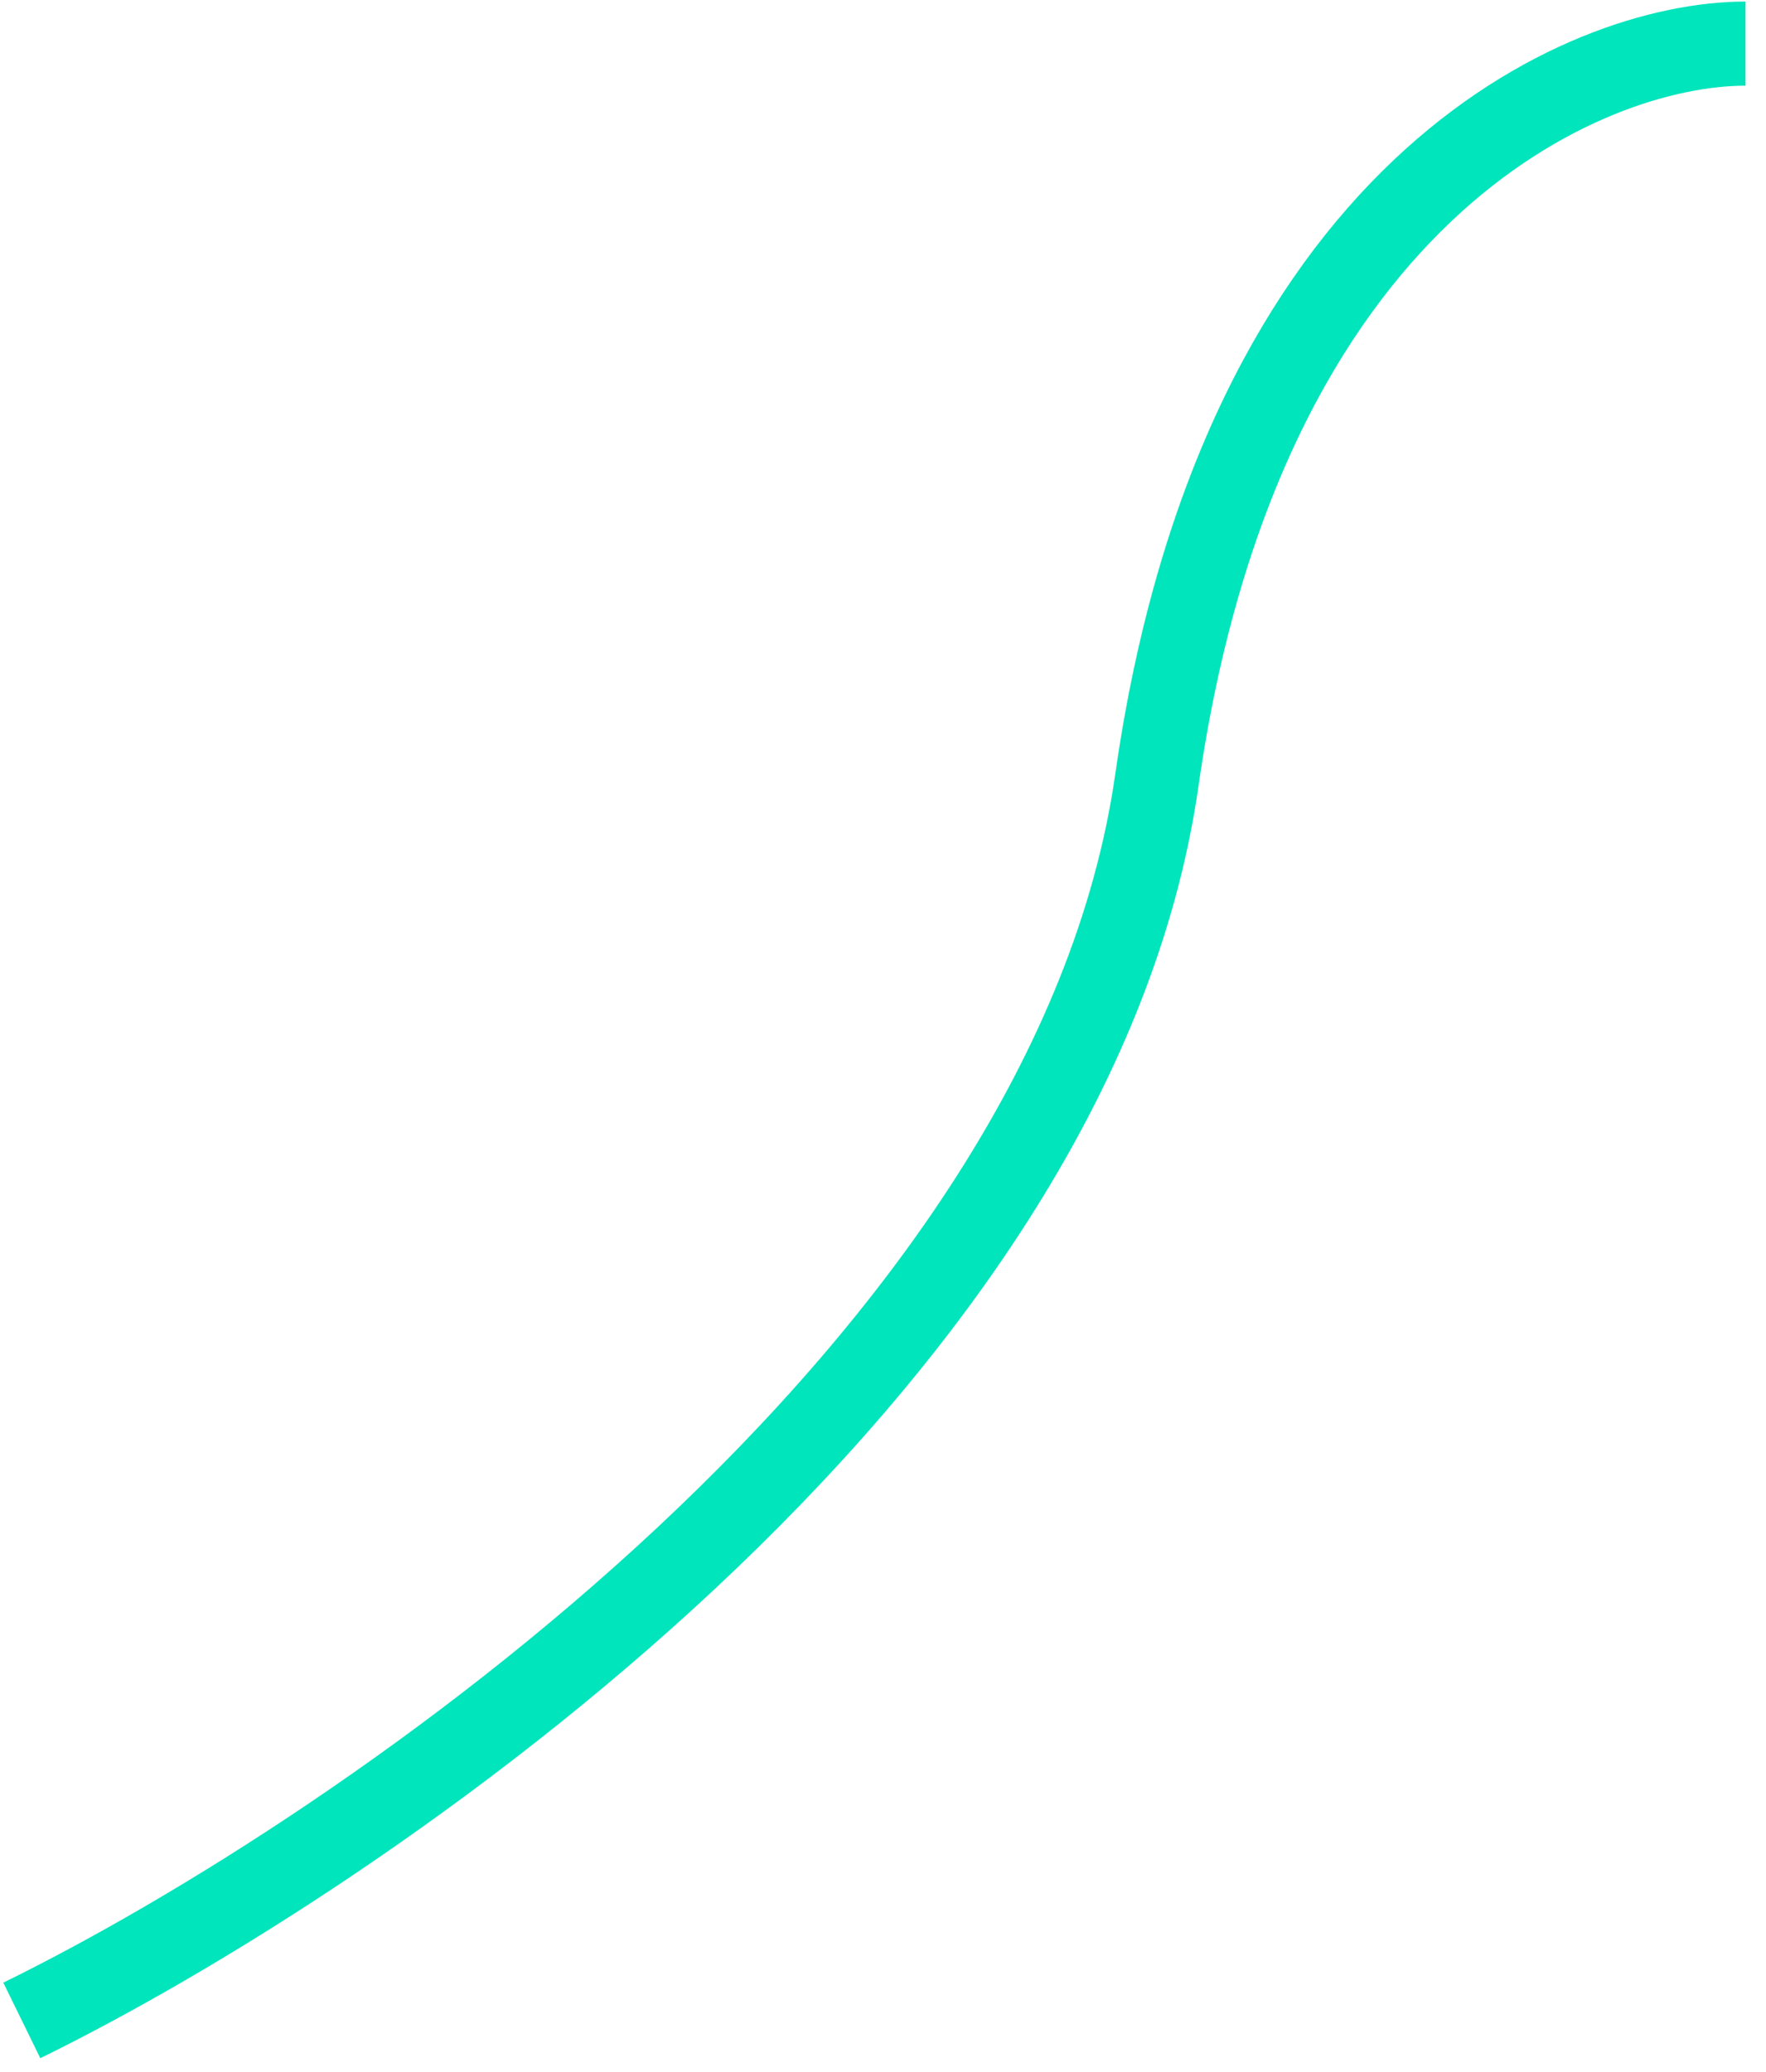 <svg width="81" height="95" viewBox="0 0 81 95" fill="none" xmlns="http://www.w3.org/2000/svg">
<path d="M80.062 2C72.67 2 56.922 8.749 53.065 35.746C49.209 62.743 16.748 84.919 1 92.632" stroke="#00E5BC" stroke-width="3.857"/>
</svg>
